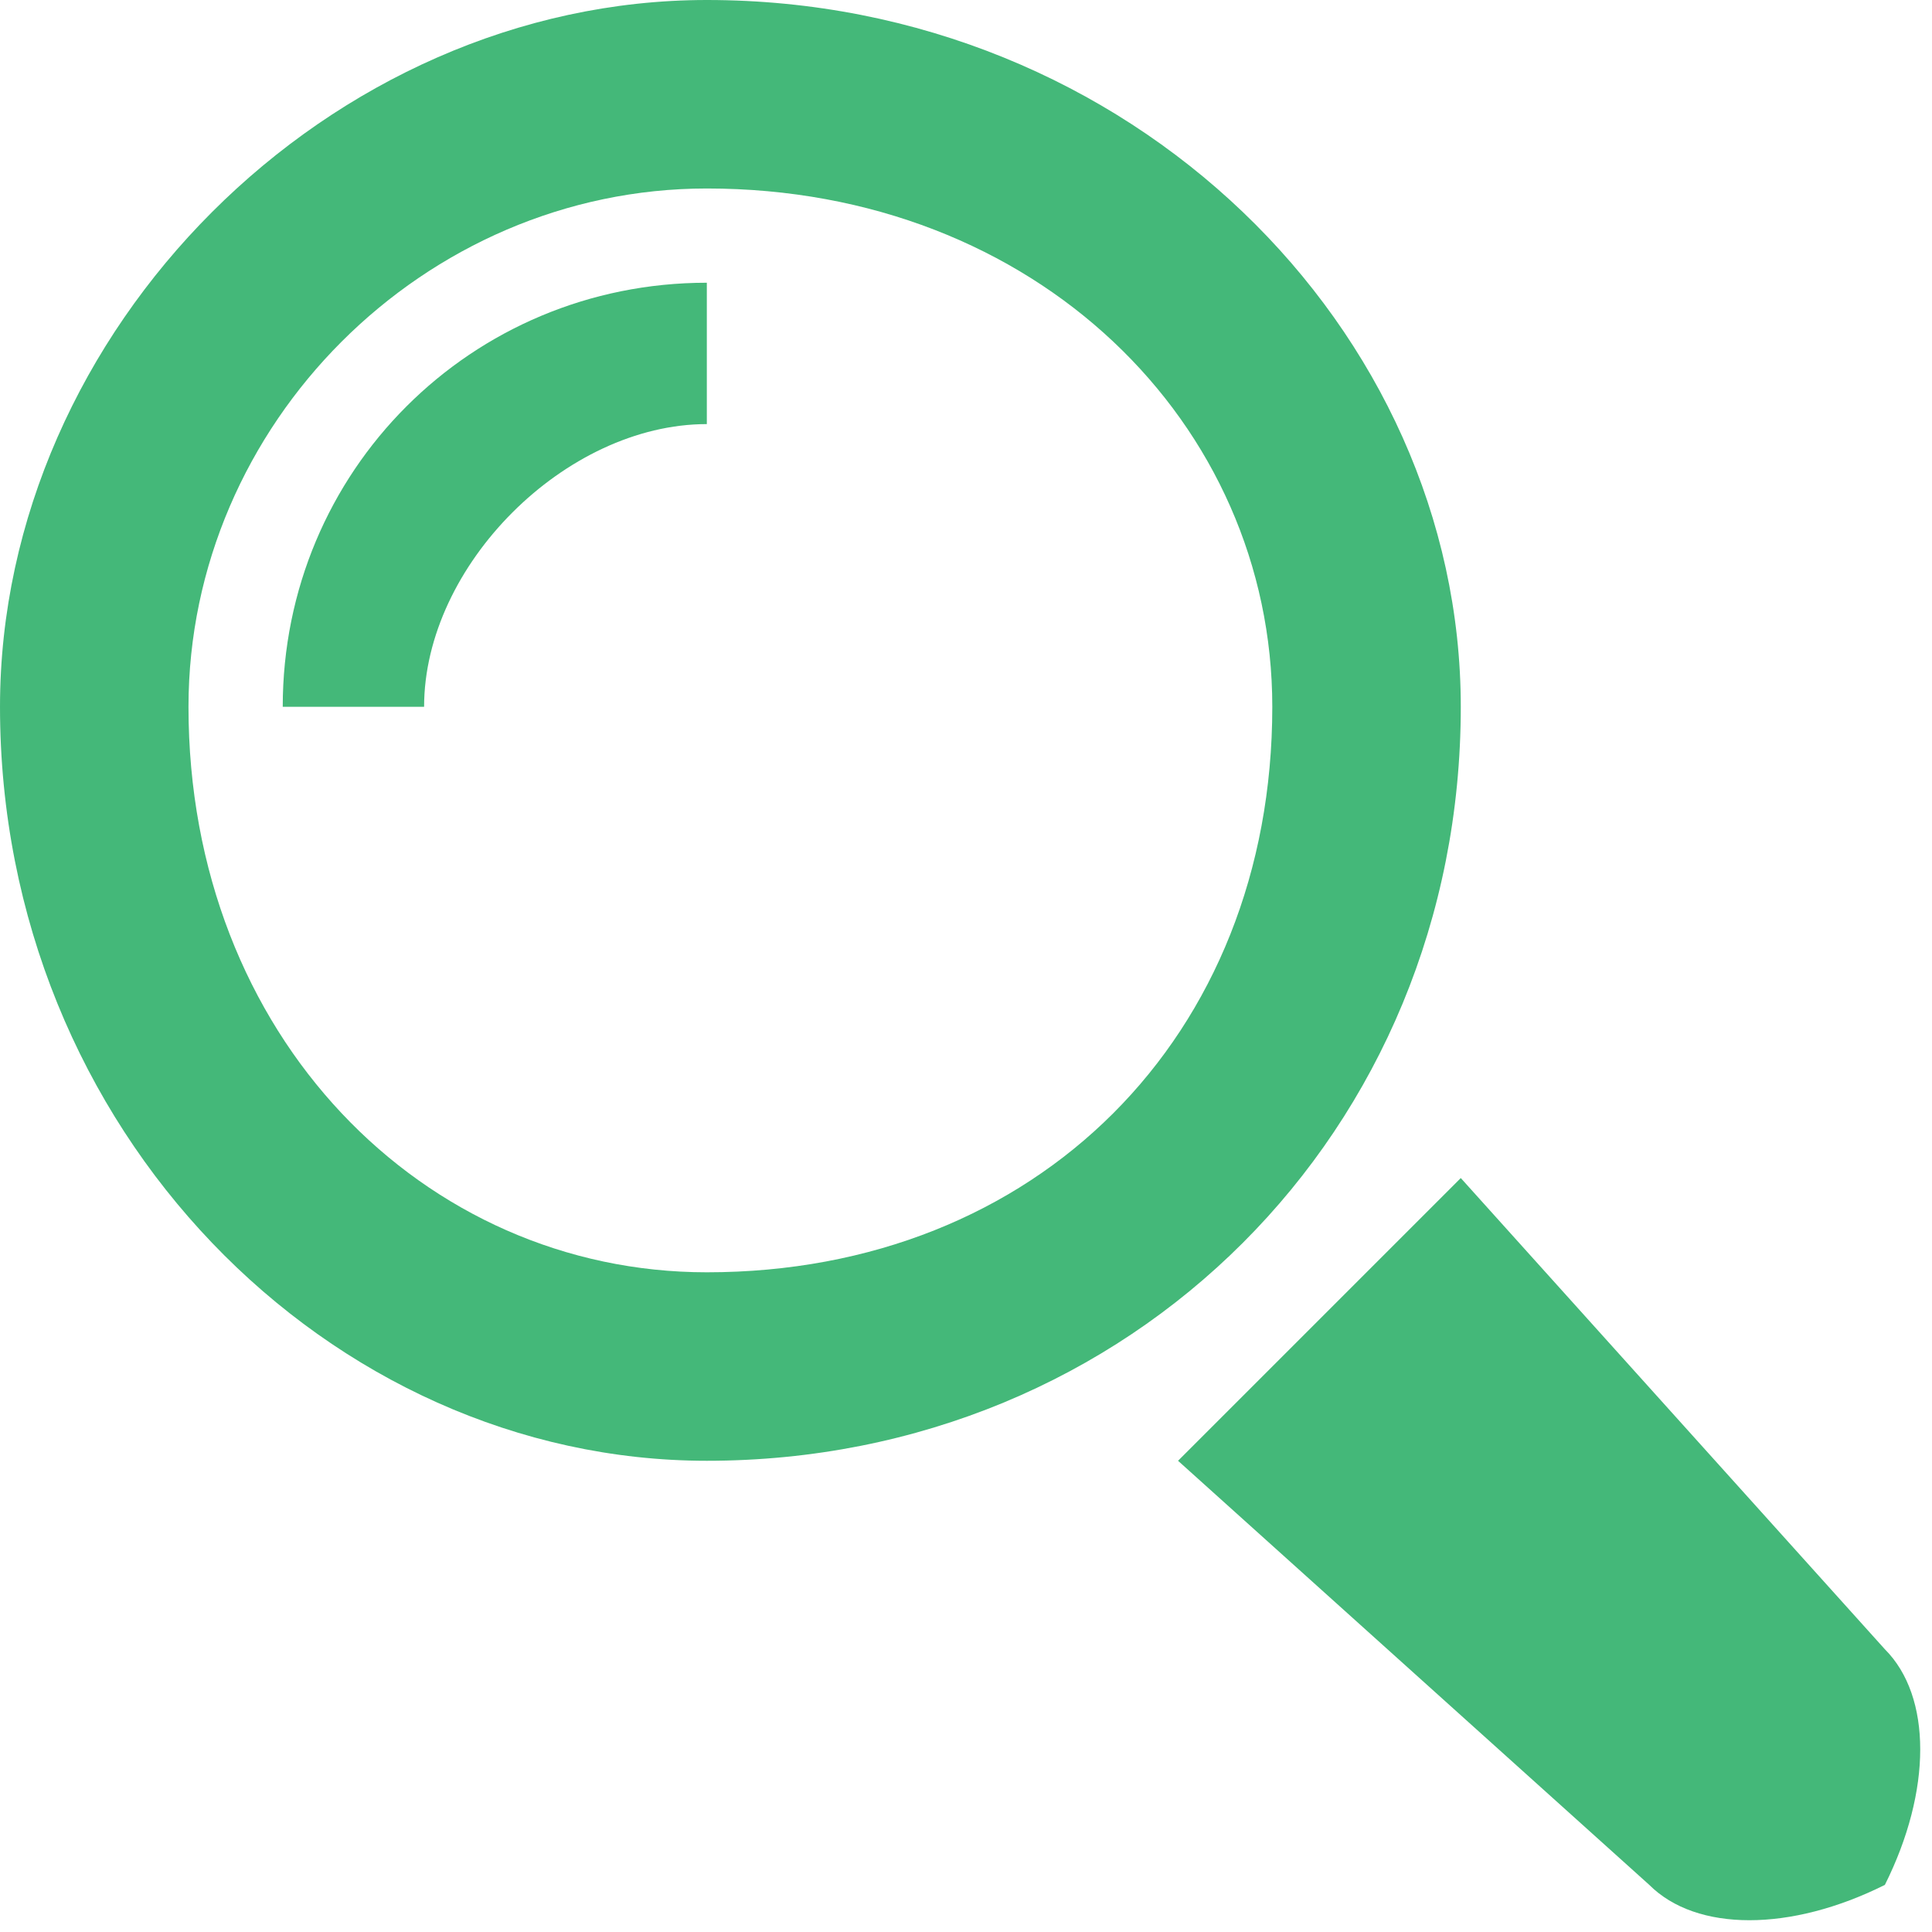 <?xml version="1.0" encoding="UTF-8"?>
<!DOCTYPE svg PUBLIC "-//W3C//DTD SVG 1.1//EN" "http://www.w3.org/Graphics/SVG/1.1/DTD/svg11.dtd">
<!-- Creator: CorelDRAW X7 -->
<svg xmlns="http://www.w3.org/2000/svg" xml:space="preserve" width="4.689mm" height="4.689mm" version="1.1" style="shape-rendering:geometricPrecision; text-rendering:geometricPrecision; image-rendering:optimizeQuality; fill-rule:evenodd; clip-rule:evenodd"
viewBox="0 0 41 41"
 xmlns:xlink="http://www.w3.org/1999/xlink">
 <defs>
  <style type="text/css">
   <![CDATA[
    .fil0 {fill:#44B879;fill-rule:nonzero}
   ]]>
  </style>
 </defs>
 <g id="Vrstva_x0020_1">
  <path class="fil0" d="M6 15l3 0c0,-3 3,-6 6,-6l0 -3c-5,0 -9,4 -9,9l0 0zm9 12c-6,0 -11,-5 -11,-12 0,-6 5,-11 11,-11 7,0 12,5 12,11 0,7 -5,12 -12,12l0 0zm16 -12c0,-8 -7,-15 -16,-15 -8,0 -15,7 -15,15 0,9 7,16 15,16 9,0 16,-7 16,-16l0 0zm9 20l-9 -10c-2,2 -4,4 -6,6l10 9c1,1 3,1 5,0 1,-2 1,-4 0,-5l0 0z"/>
 </g>
</svg>
